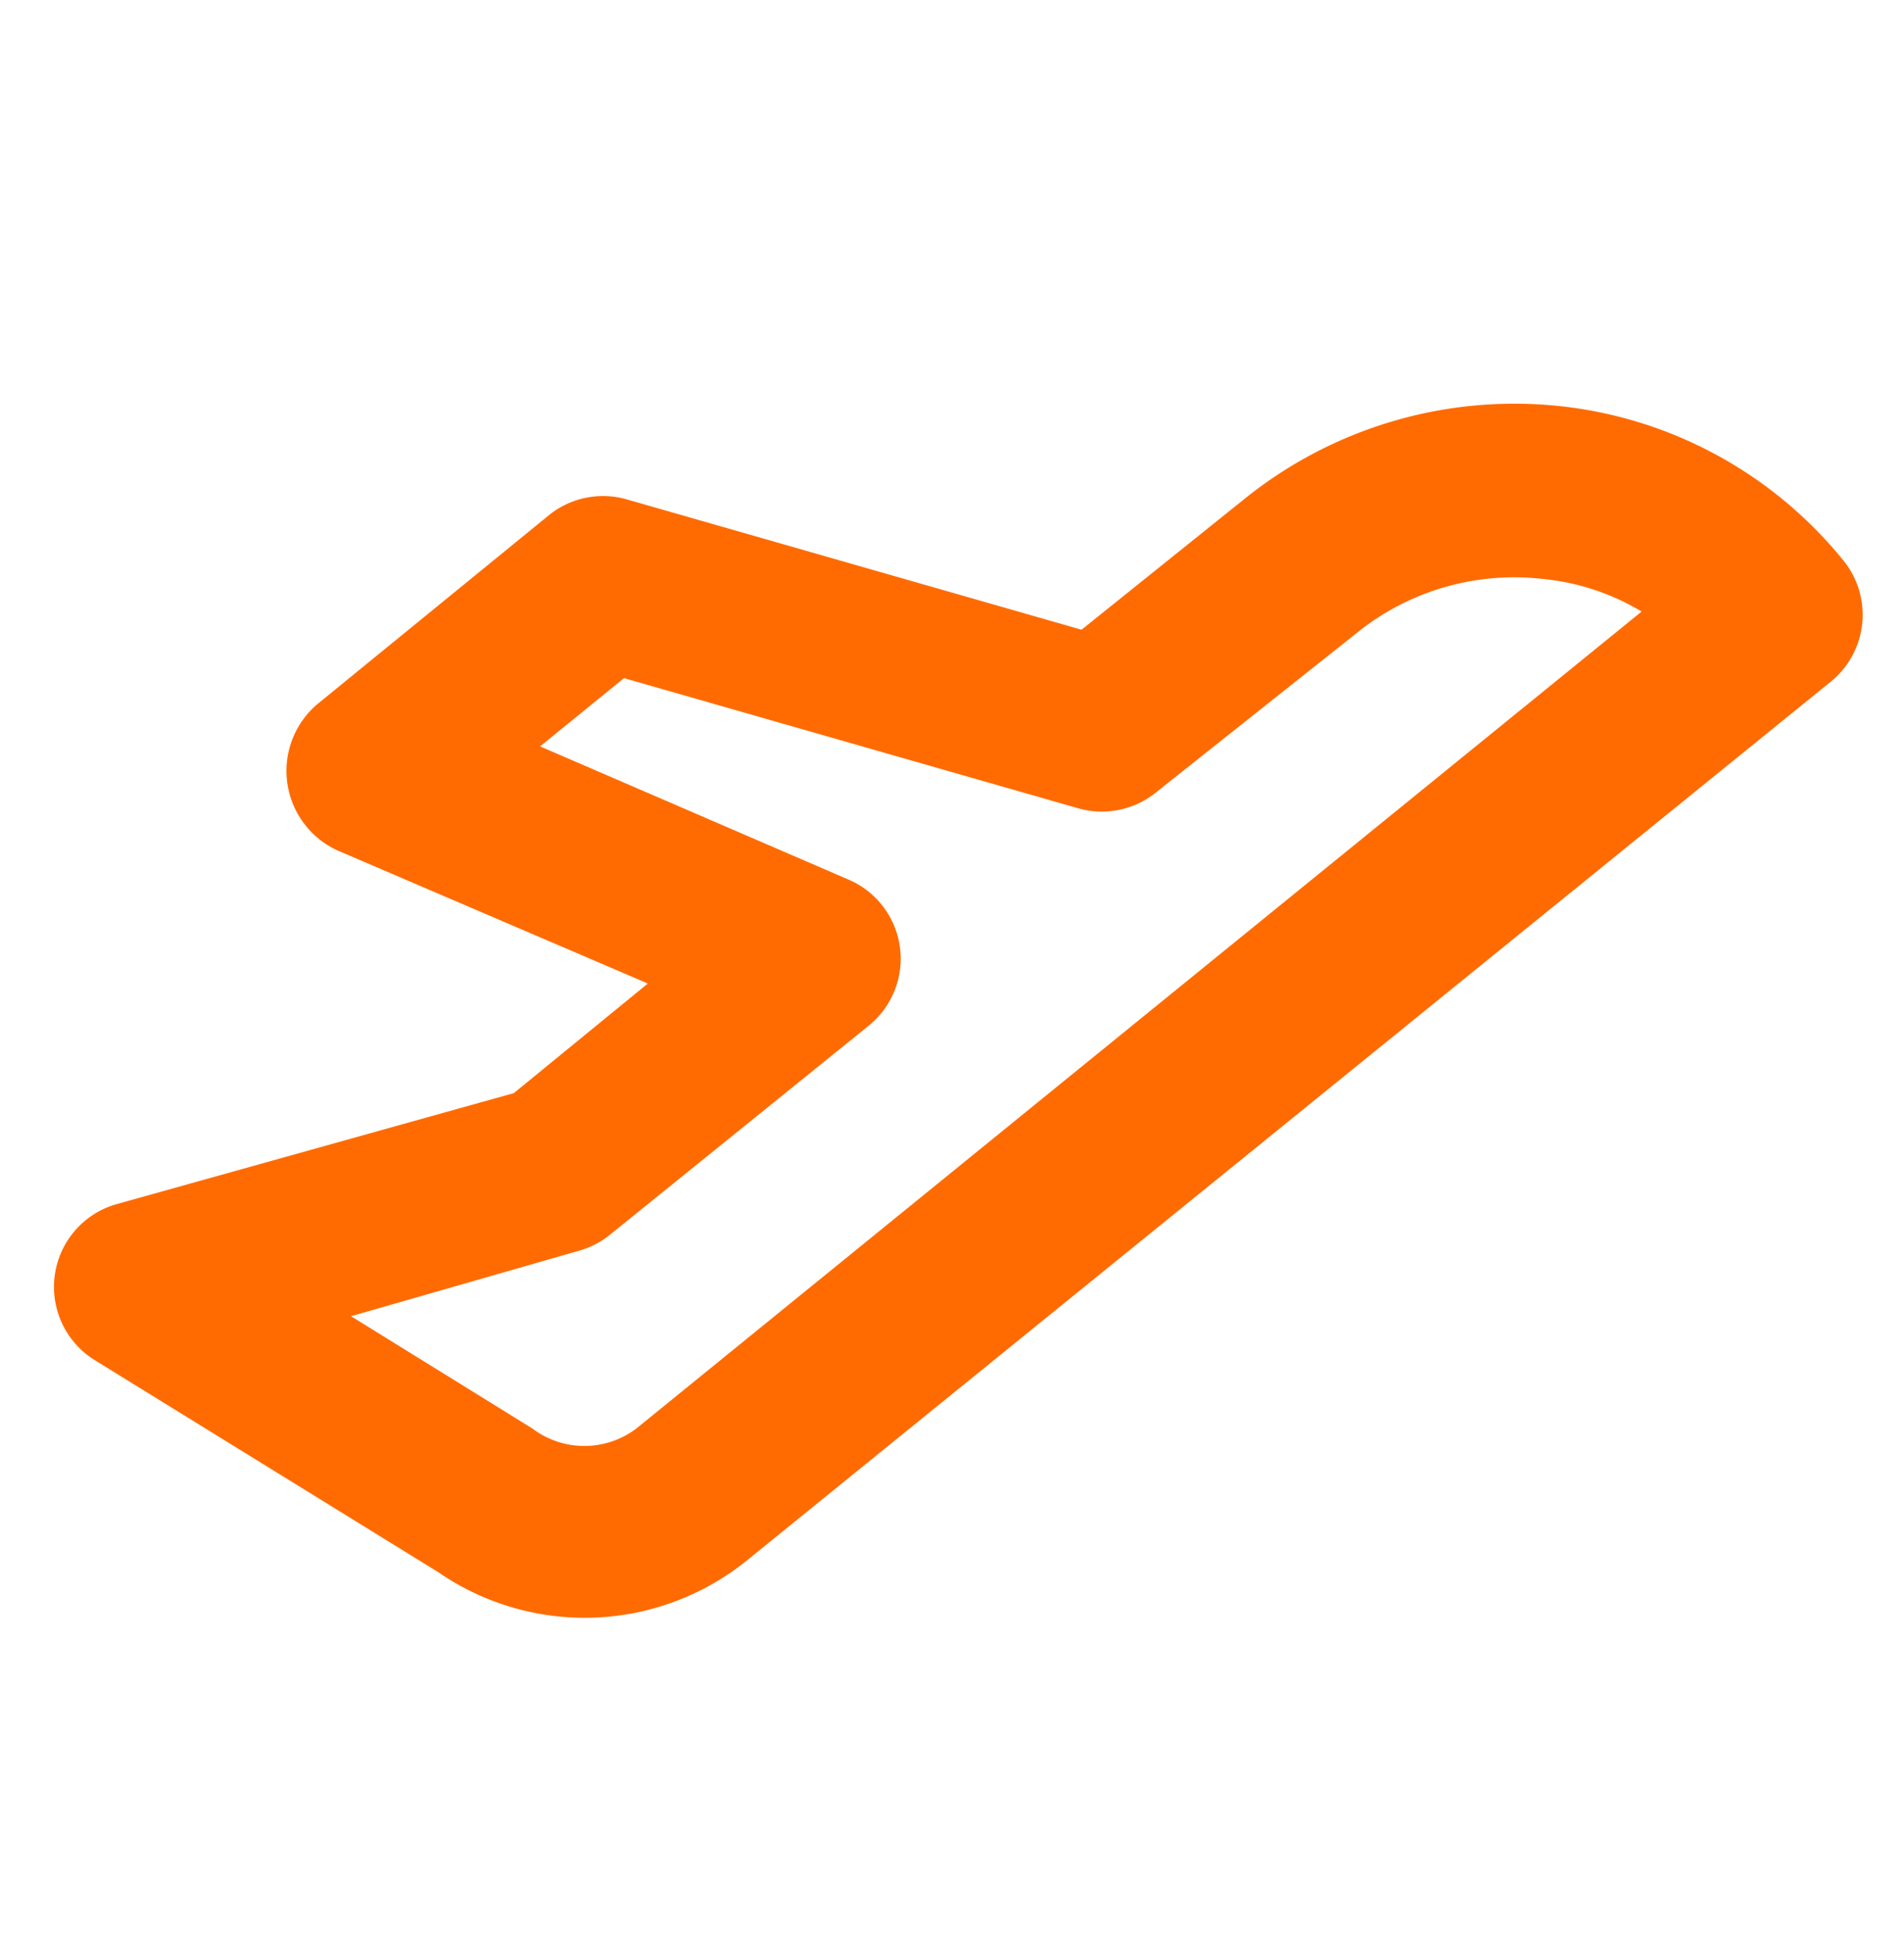 <svg xmlns="http://www.w3.org/2000/svg" width="36.328" height="36.905" viewBox="0 0 36.328 36.905">
  <path id="Viagem_1" data-name="Viagem 1" d="M28.56,20.866a8.209,8.209,0,0,0-3.776-4.926l-3.464-2.02-.788-8.981a1.641,1.641,0,0,0-.8-1.281L14.8.834a1.669,1.669,0,0,0-2.5,1.379l-.246,6.4L9.186,6.975,4.49.654a1.642,1.642,0,0,0-2.923.673L.139,8.9a4.926,4.926,0,0,0,2.282,5.4L25.506,27.614a1.642,1.642,0,0,0,2.233-.558,8.06,8.06,0,0,0,.821-6.19Zm-3.087,2.906L4.063,11.457A1.642,1.642,0,0,1,3.34,9.6L4.1,5.6,6.821,9.208a1.642,1.642,0,0,0,.493.443l5.5,3.185a1.642,1.642,0,0,0,2.463-1.363l.263-6.4L17.329,6.1l.788,8.981a1.643,1.643,0,0,0,.821,1.281l4.2,2.479a4.777,4.777,0,0,1,2.233,2.923A4.5,4.5,0,0,1,25.473,23.772Z" transform="translate(0 26.927) rotate(-69)" fill="#ff6b00"/>
</svg>
